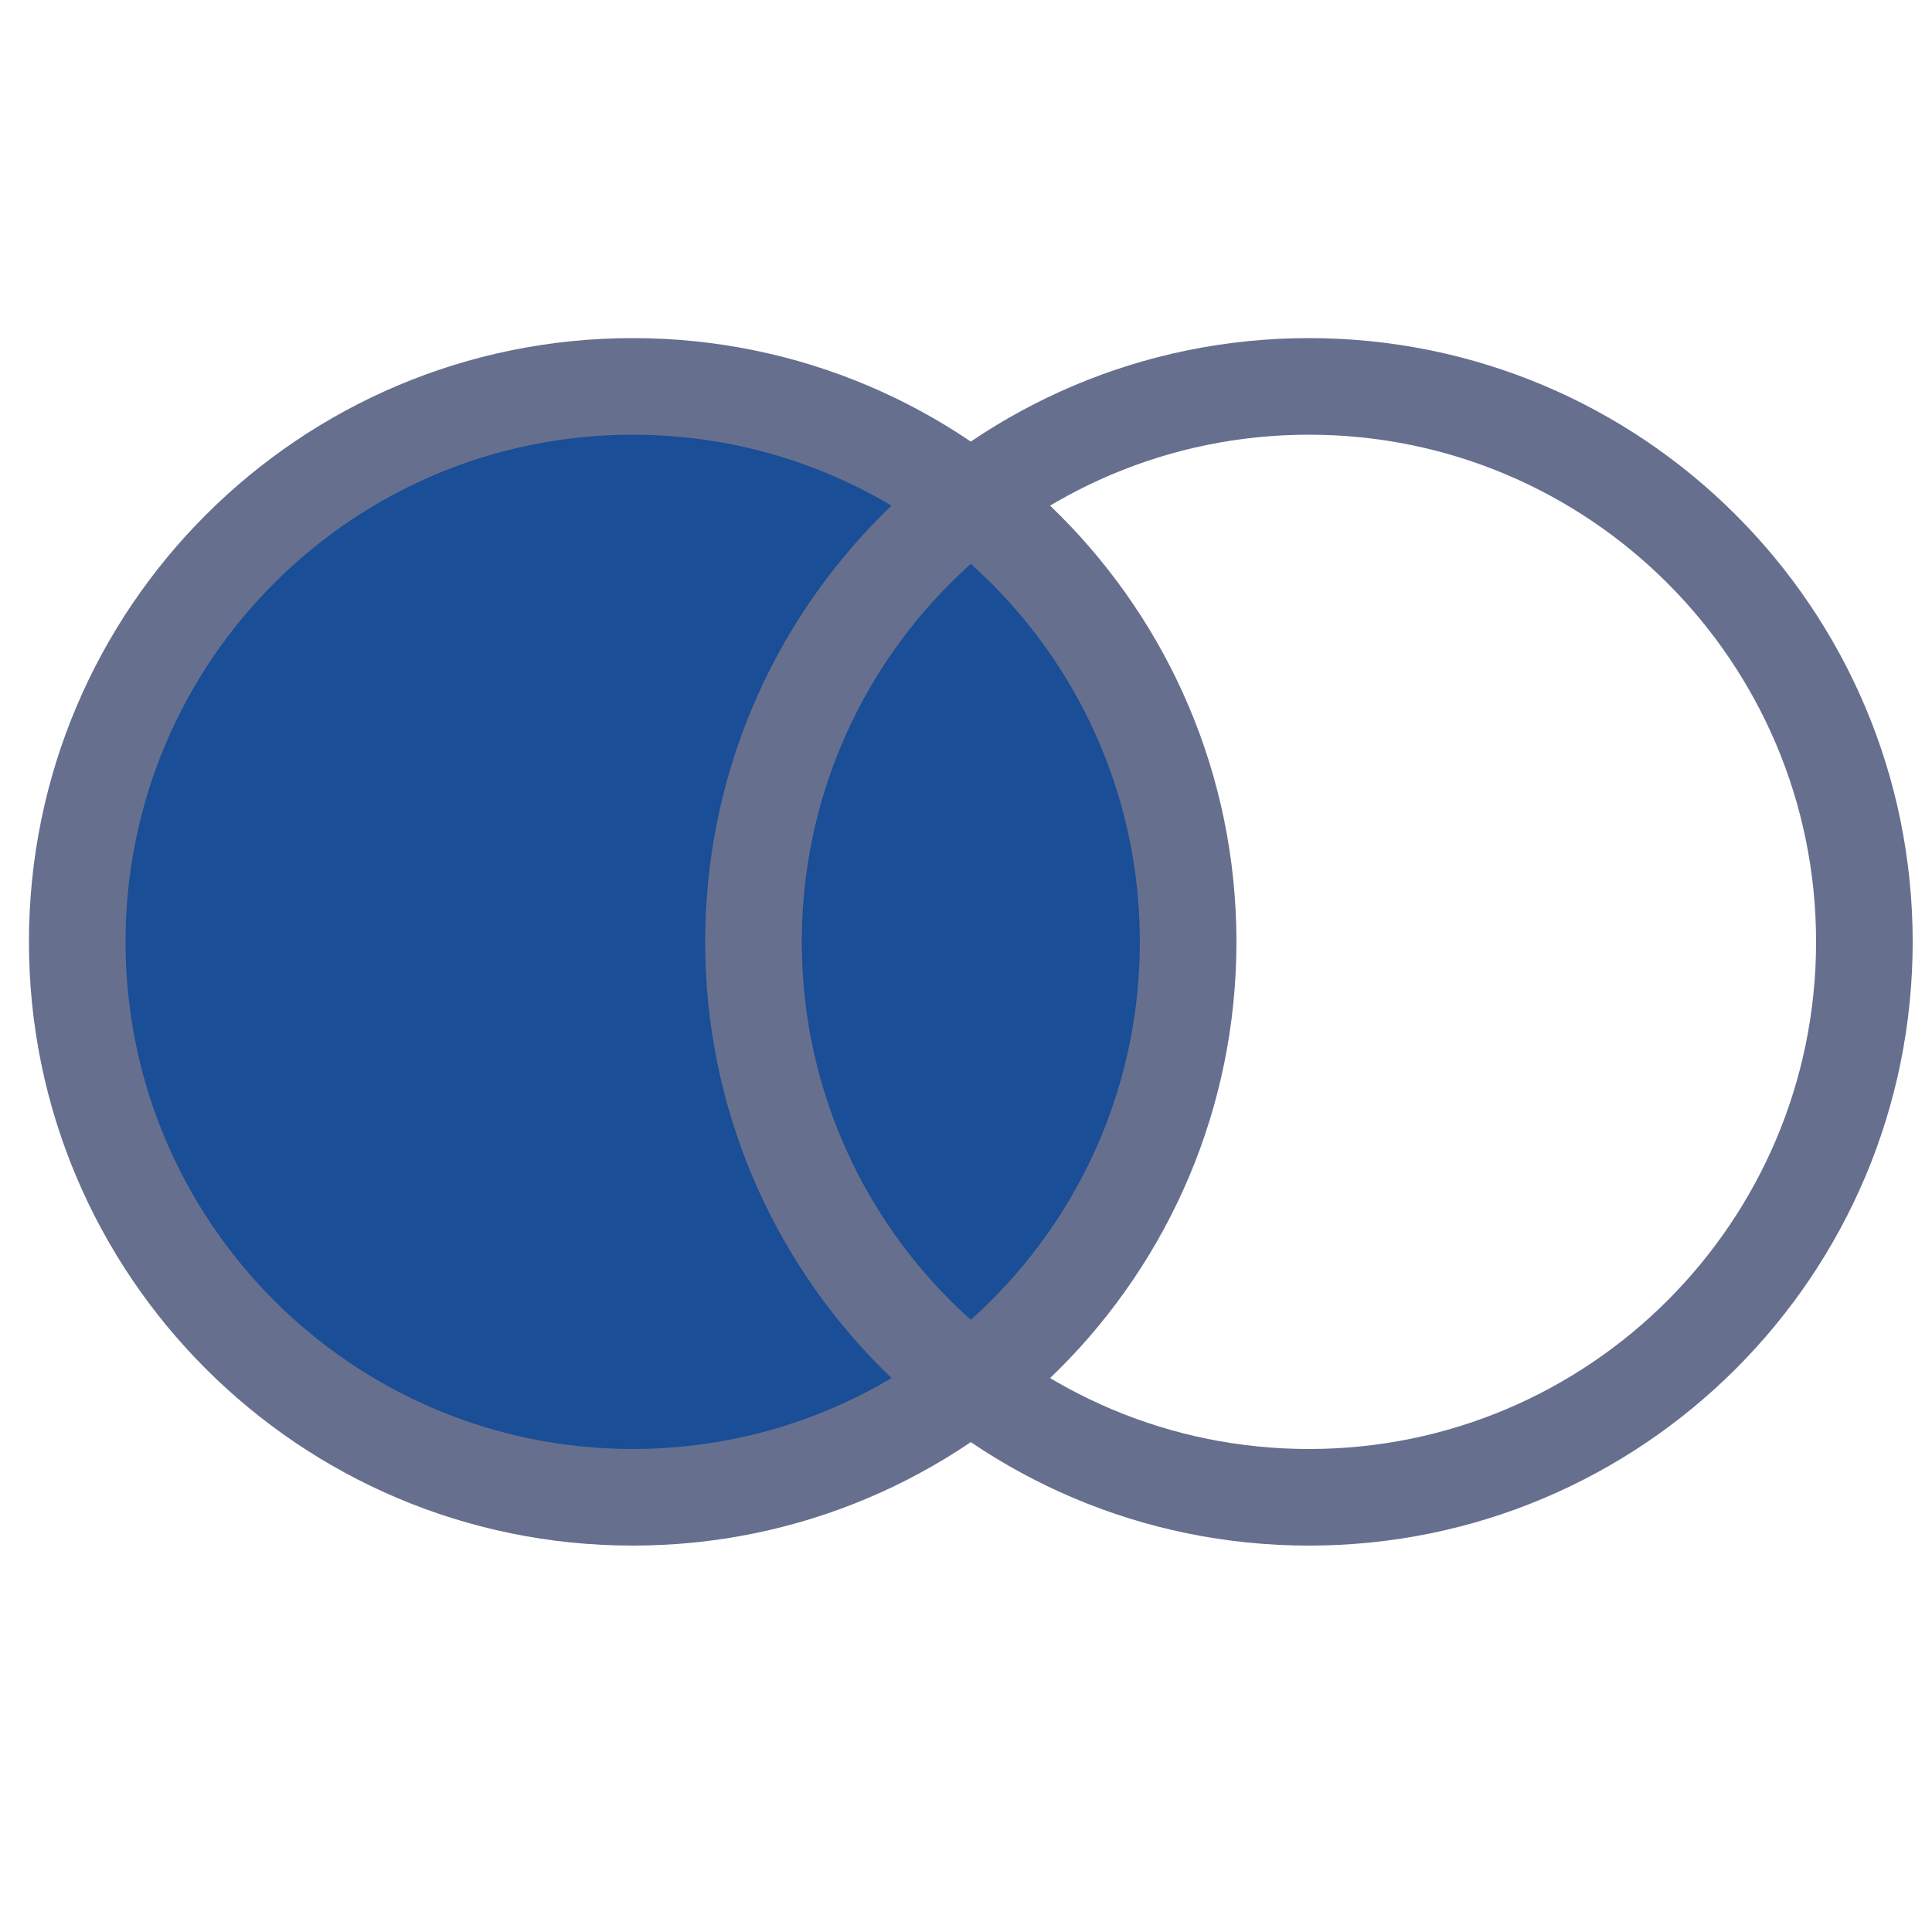 <svg width="48" height="48" viewBox="0 0 48 48" fill="none" xmlns="http://www.w3.org/2000/svg"><path fill-rule="evenodd" clip-rule="evenodd" d="M15.718 37.2c7.622 0 13.8-6.178 13.8-13.8 0-7.62-6.178-13.8-13.8-13.8-7.622 0-13.8 6.18-13.8 13.8 0 7.622 6.178 13.8 13.8 13.8z" fill="#1A4E96"/><path fill-rule="evenodd" clip-rule="evenodd" d="M.719 23.4c0-8.284 6.715-15 15-15 8.284 0 15 6.716 15 15 0 8.285-6.716 15-15 15-8.285 0-15-6.715-15-15zm15-12.6c-6.959 0-12.6 5.642-12.6 12.6 0 6.96 5.641 12.6 12.6 12.6 6.958 0 12.6-5.64 12.6-12.6 0-6.958-5.642-12.6-12.6-12.6z" fill="#676F8F"/><path fill-rule="evenodd" clip-rule="evenodd" d="M17.52 23.4c0-8.284 6.715-15 15-15 8.284 0 15 6.716 15 15 0 8.285-6.716 15-15 15-8.285 0-15-6.715-15-15zm15-12.6c-6.96 0-12.6 5.642-12.6 12.6 0 6.96 5.64 12.6 12.6 12.6 6.958 0 12.6-5.64 12.6-12.6 0-6.958-5.642-12.6-12.6-12.6z" fill="#676F8F"/></svg>